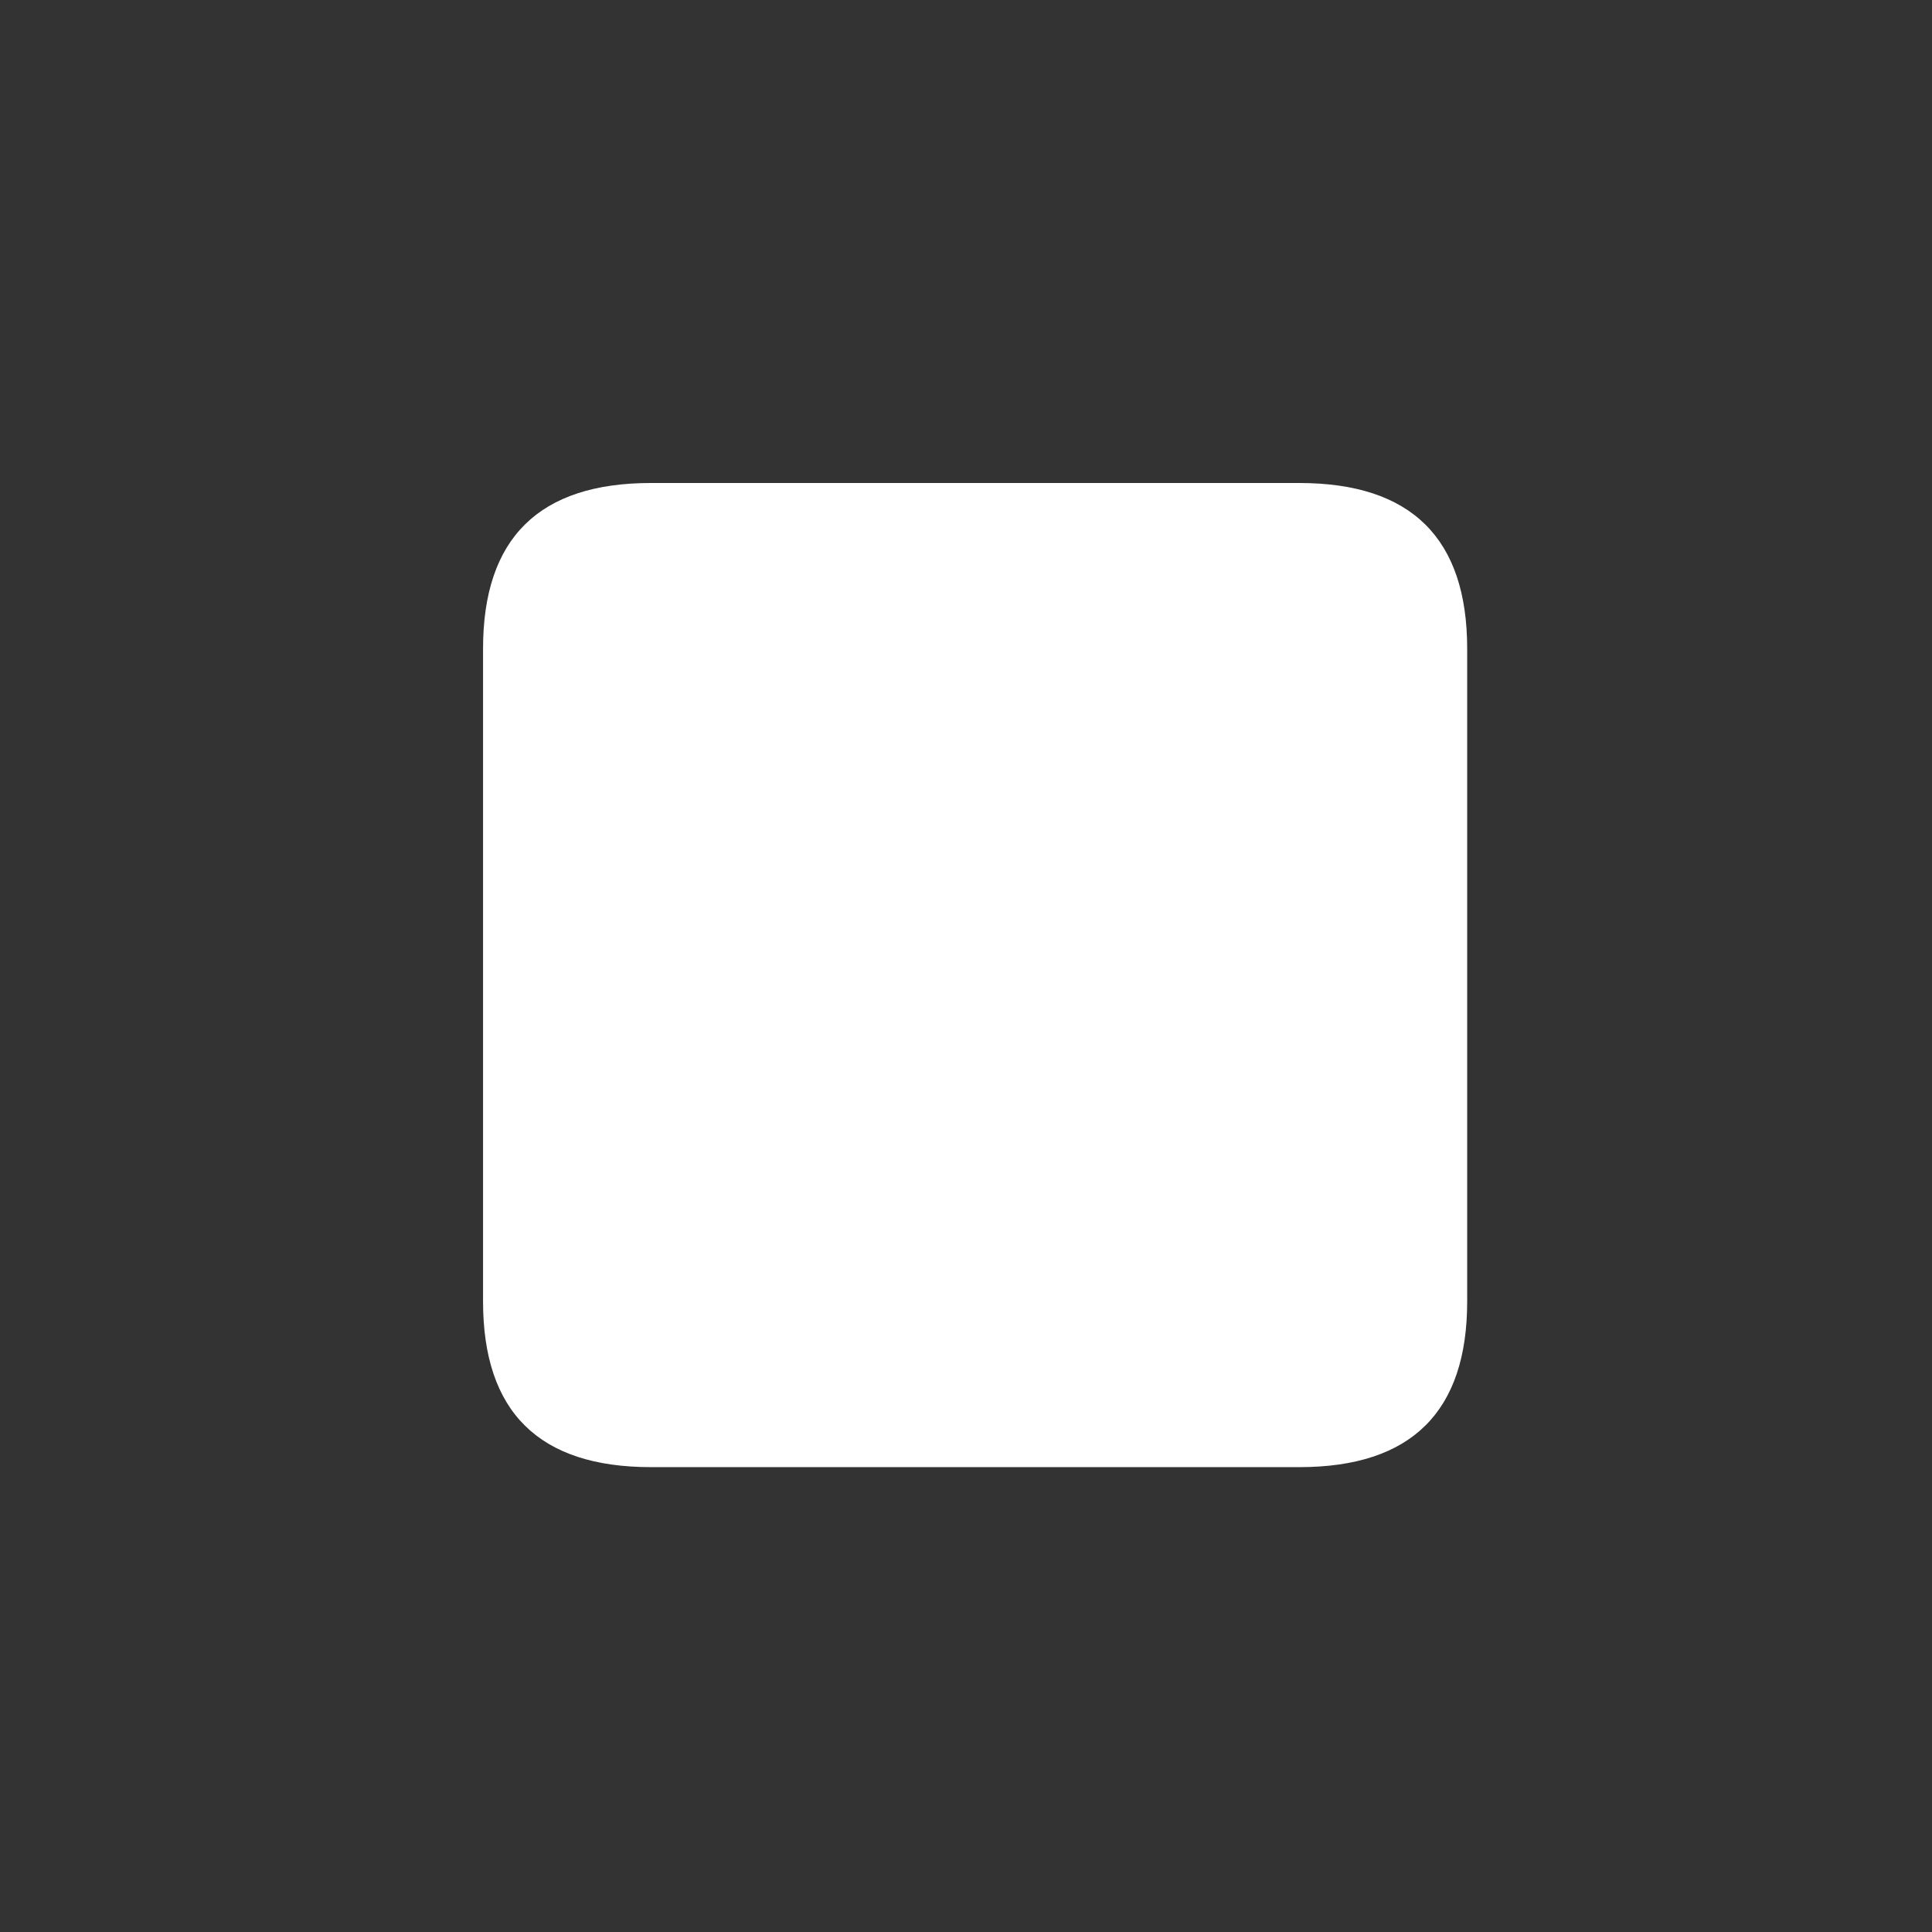 <svg width="80" height="80" viewBox="0 0 80 80" fill="none" xmlns="http://www.w3.org/2000/svg">
<rect x="0" y="0" width="80" height="80" fill="#333333" stroke="none"/>
<path d="M26.952 60.751C22.326 60.751 20.002 58.471 20.002 53.889V26.862C20.002 22.28 22.326 20 26.952 20H53.802C58.451 20 60.753 22.302 60.753 26.862V53.889C60.753 58.449 58.451 60.751 53.802 60.751H26.952Z" fill="white"/>
</svg>
